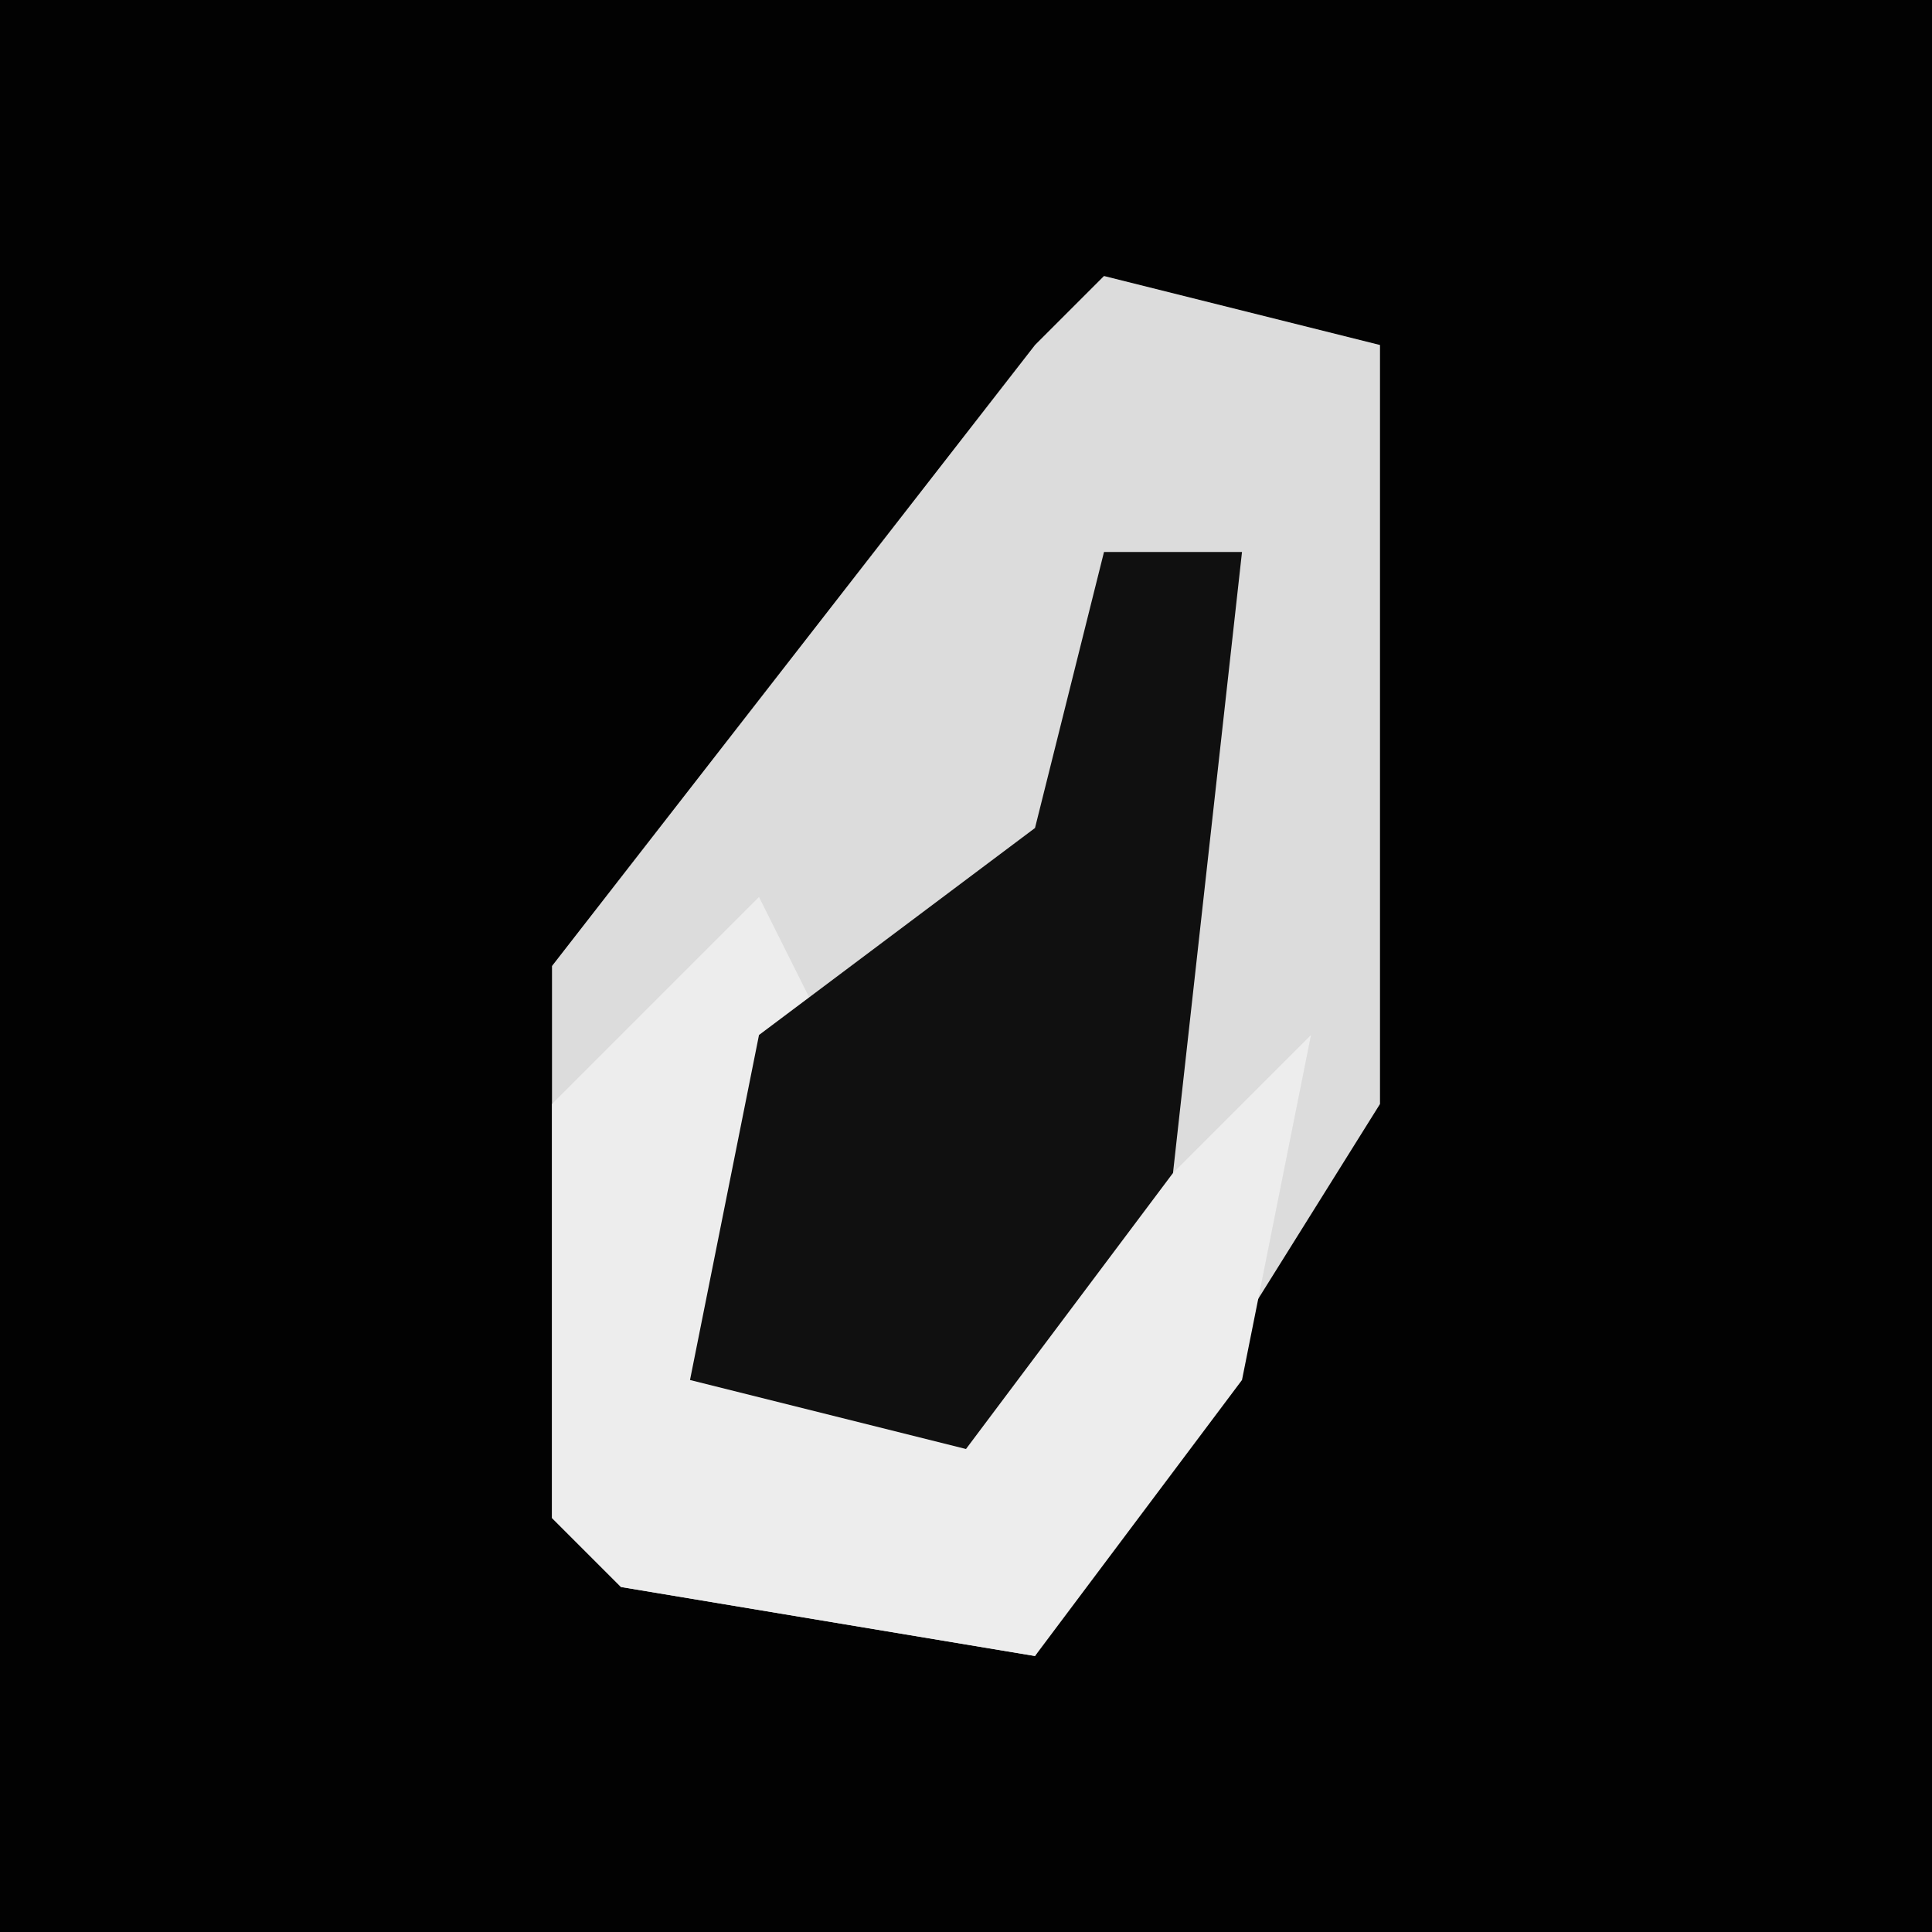 <?xml version="1.0" encoding="UTF-8"?>
<svg version="1.1" xmlns="http://www.w3.org/2000/svg" width="28" height="28">
<path d="M0,0 L28,0 L28,28 L0,28 Z " fill="#020202" transform="translate(0,0)"/>
<path d="M0,0 L4,1 L4,12 L-1,20 L-7,19 L-8,18 L-8,10 L-1,1 Z " fill="#DCDCDC" transform="translate(16,4)"/>
<path d="M0,0 L1,2 L0,7 L4,6 L8,2 L7,7 L4,11 L-2,10 L-3,9 L-3,3 Z " fill="#EDEDED" transform="translate(11,13)"/>
<path d="M0,0 L2,0 L1,9 L-2,13 L-6,12 L-5,7 L-1,4 Z " fill="#101010" transform="translate(16,8)"/>
</svg>

